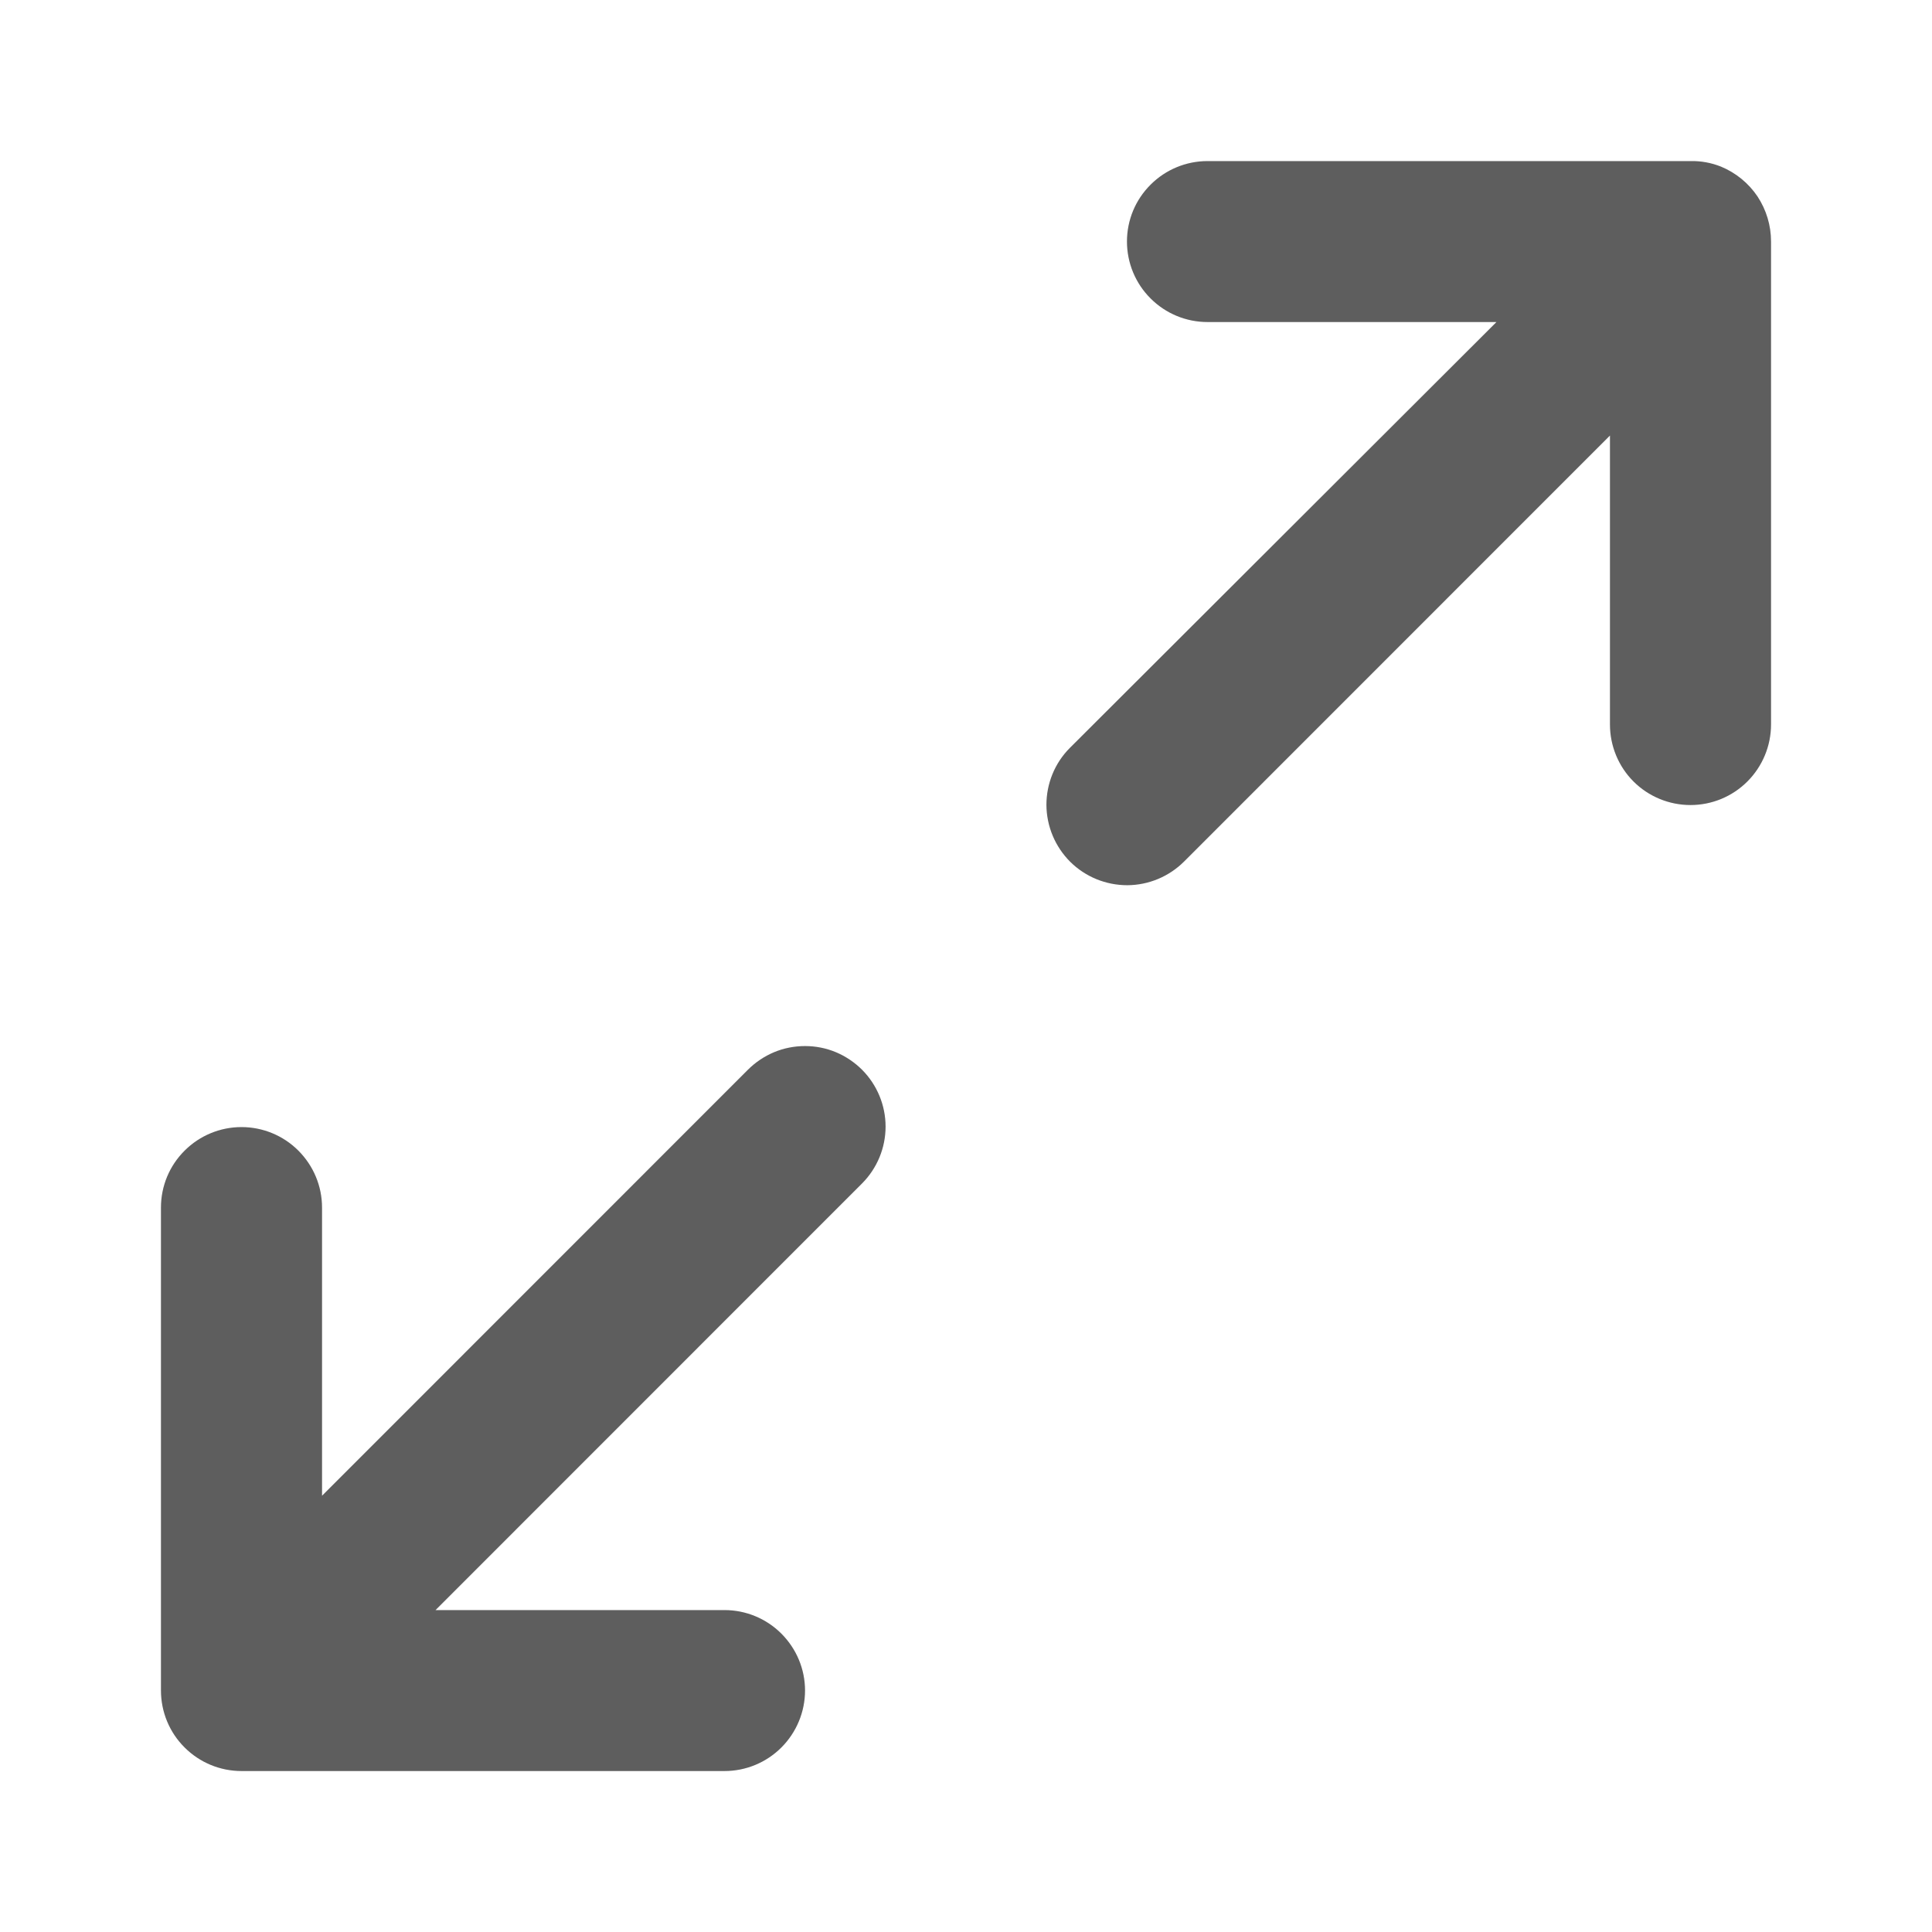 <svg width="16" height="16" viewBox="0 0 16 16" fill="none" xmlns="http://www.w3.org/2000/svg">
<path d="M14.667 2V6C14.667 6.177 14.596 6.347 14.471 6.472C14.346 6.597 14.177 6.667 14 6.667C13.823 6.667 13.653 6.597 13.528 6.472C13.403 6.347 13.333 6.177 13.333 6V3.607L9.807 7.134C9.682 7.259 9.513 7.33 9.336 7.331C9.159 7.331 8.989 7.262 8.863 7.137C8.738 7.012 8.667 6.843 8.666 6.666C8.666 6.489 8.735 6.319 8.86 6.194L12.393 2.667H10C9.823 2.667 9.654 2.597 9.529 2.472C9.403 2.347 9.333 2.177 9.333 2C9.333 1.823 9.403 1.654 9.529 1.529C9.654 1.404 9.823 1.334 10 1.334H14C14.087 1.332 14.173 1.348 14.253 1.38C14.376 1.431 14.481 1.517 14.555 1.627C14.628 1.738 14.667 1.867 14.667 2ZM6.193 8.86L2.667 12.387V10C2.667 9.823 2.596 9.654 2.471 9.529C2.346 9.404 2.177 9.334 2 9.334C1.823 9.334 1.654 9.404 1.529 9.529C1.403 9.654 1.333 9.823 1.333 10V14C1.333 14.177 1.403 14.347 1.529 14.472C1.654 14.597 1.823 14.667 2 14.667H6C6.177 14.667 6.346 14.597 6.471 14.472C6.596 14.347 6.667 14.177 6.667 14C6.667 13.823 6.596 13.654 6.471 13.529C6.346 13.404 6.177 13.334 6 13.334H3.607L7.14 9.8C7.264 9.675 7.334 9.506 7.334 9.33C7.334 9.154 7.264 8.985 7.14 8.86C7.078 8.798 7.004 8.748 6.923 8.714C6.842 8.68 6.755 8.663 6.667 8.663C6.579 8.663 6.491 8.68 6.41 8.714C6.329 8.748 6.255 8.798 6.193 8.86Z" fill="black" fill-opacity="0.63"/>
</svg>
